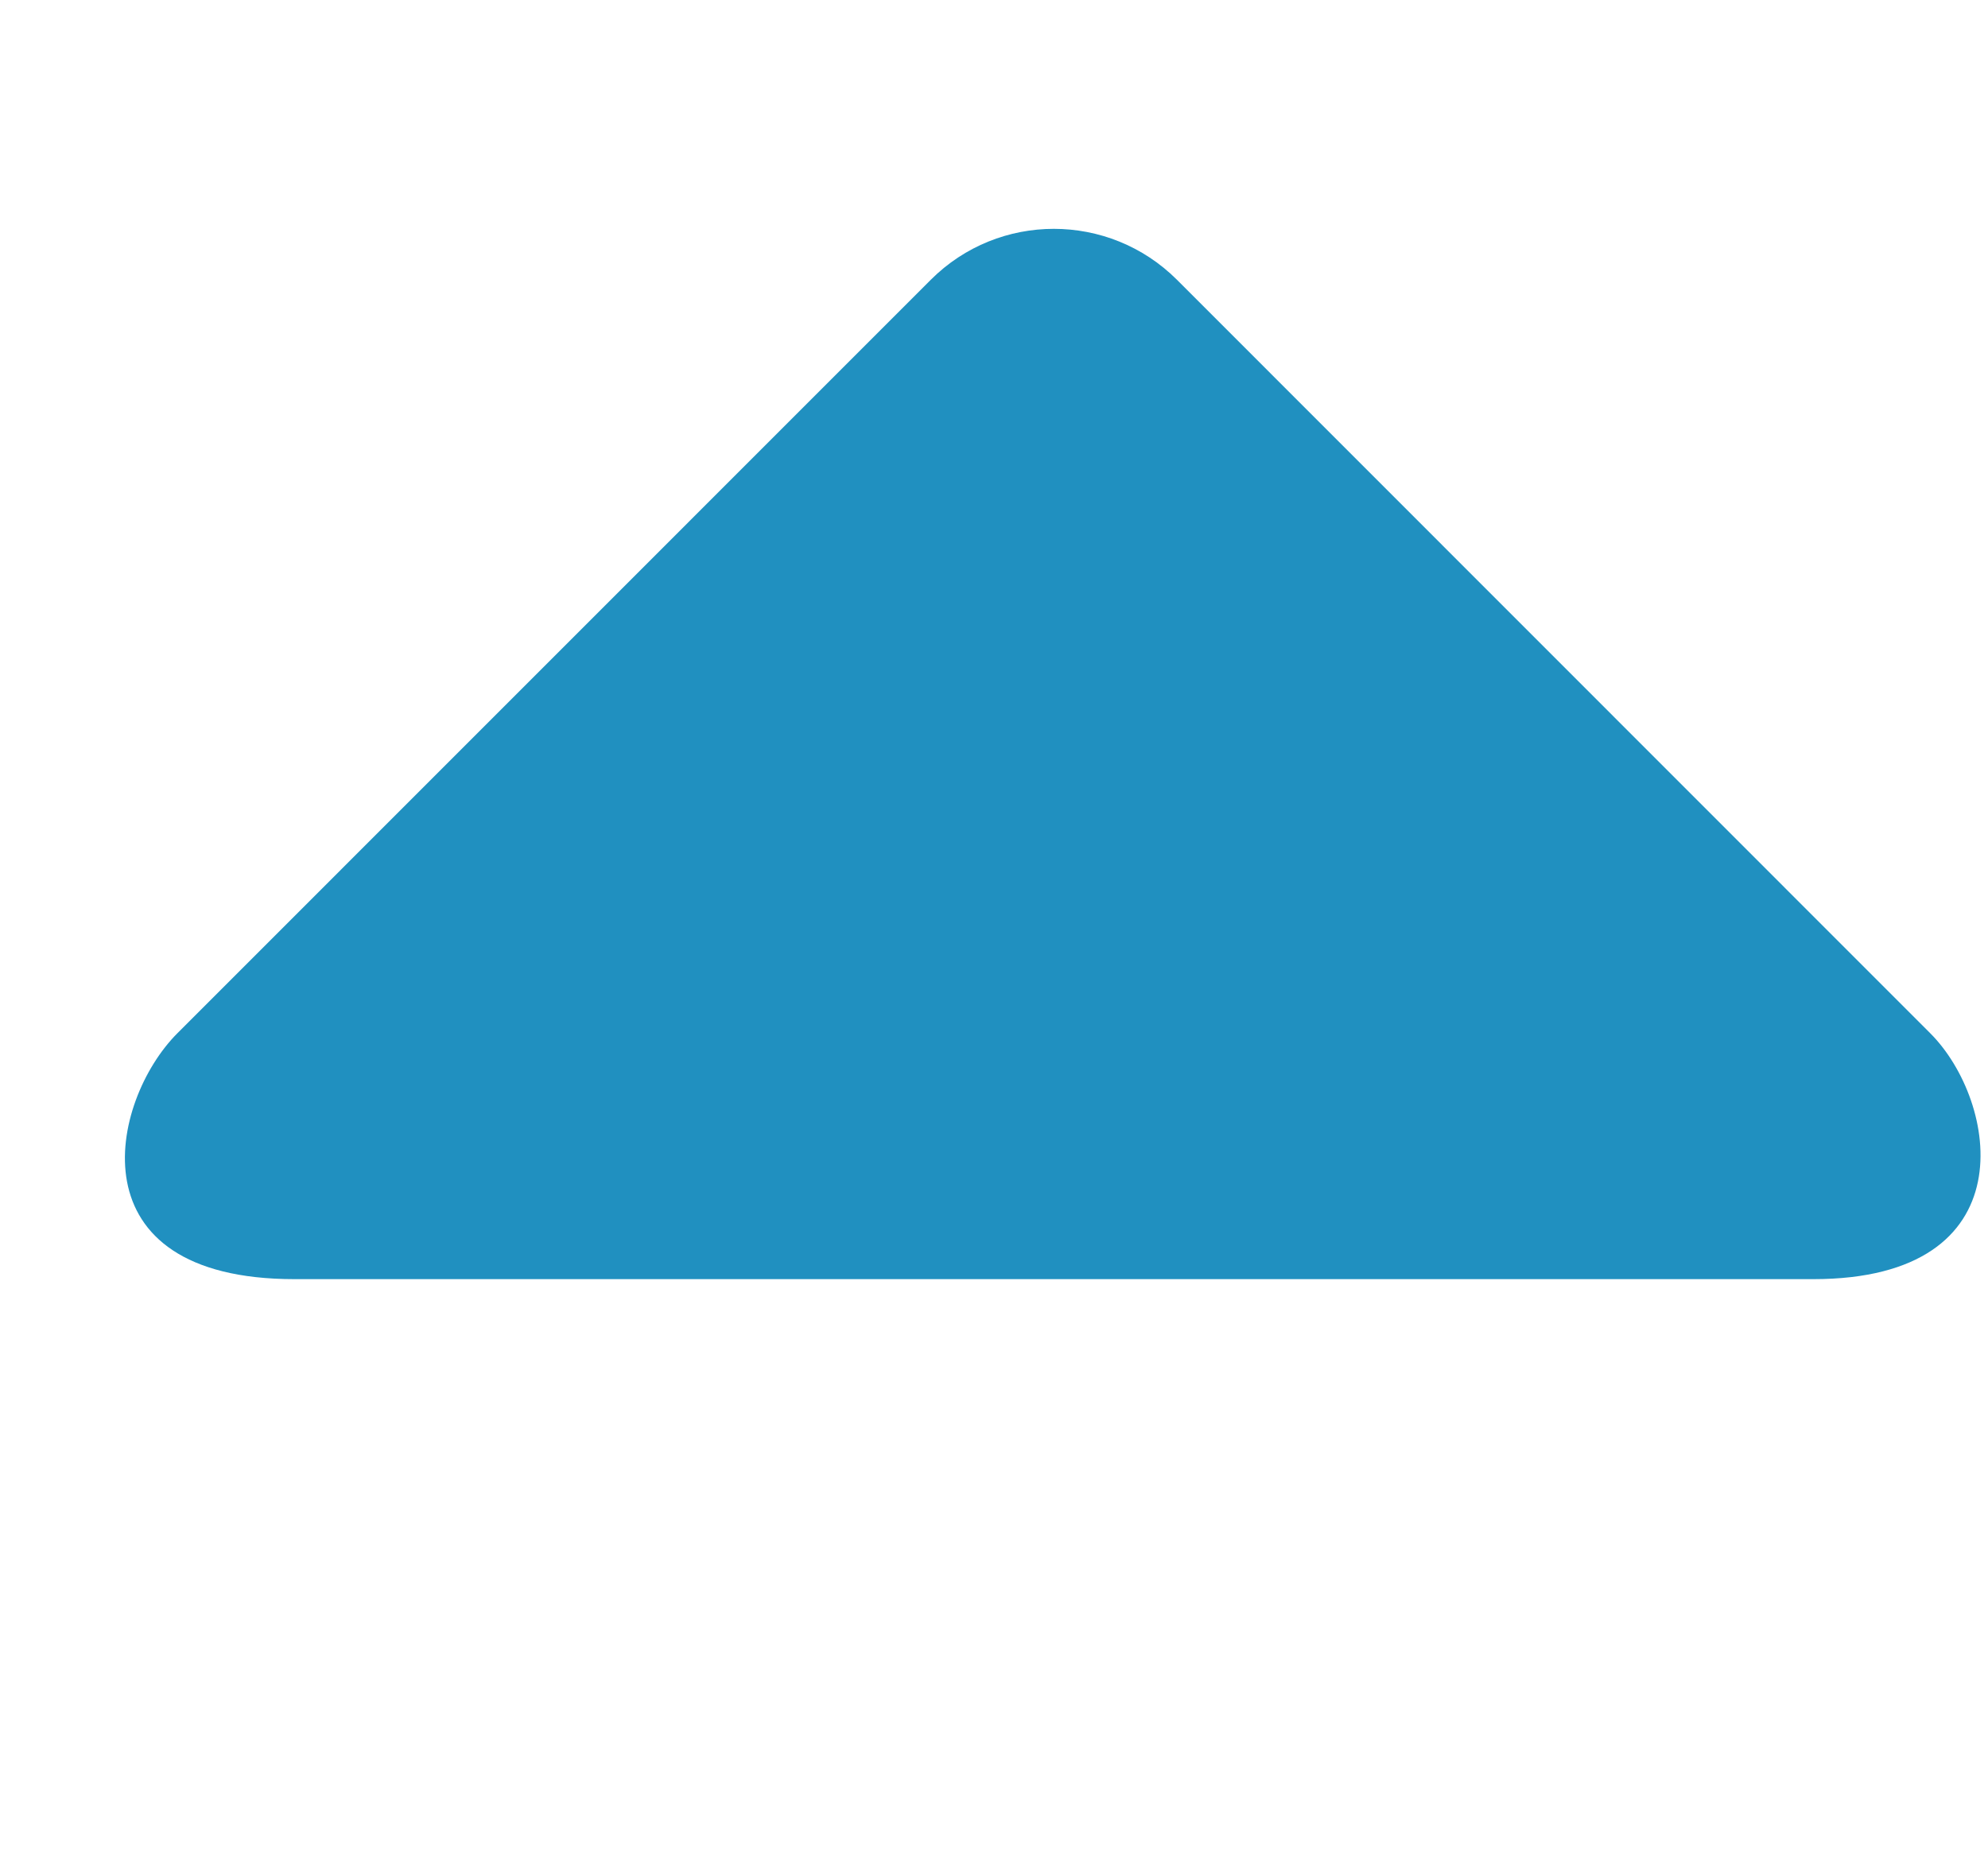 <?xml version="1.0" encoding="UTF-8"?> <!--?xml version="1.0" encoding="UTF-8" standalone="no"?-->
<svg xmlns="http://www.w3.org/2000/svg" xmlns:xlink="http://www.w3.org/1999/xlink" viewBox="0 0 17 16" >
    <title>1236</title><defs></defs><g stroke="none" stroke-width="1" fill="none" fill-rule="evenodd">
    <path
            d="M7.96,2.392 C8.541,1.812 9.482,1.812 10.064,2.392 L16.506,8.836 C17.088,9.417 17.345,10.939 15.506,10.939 L2.518,10.939 C0.616,10.939 0.936,9.418 1.517,8.836 L7.96,2.392 L7.96,2.392 Z" fill="#2090C0" ></path></g></svg>